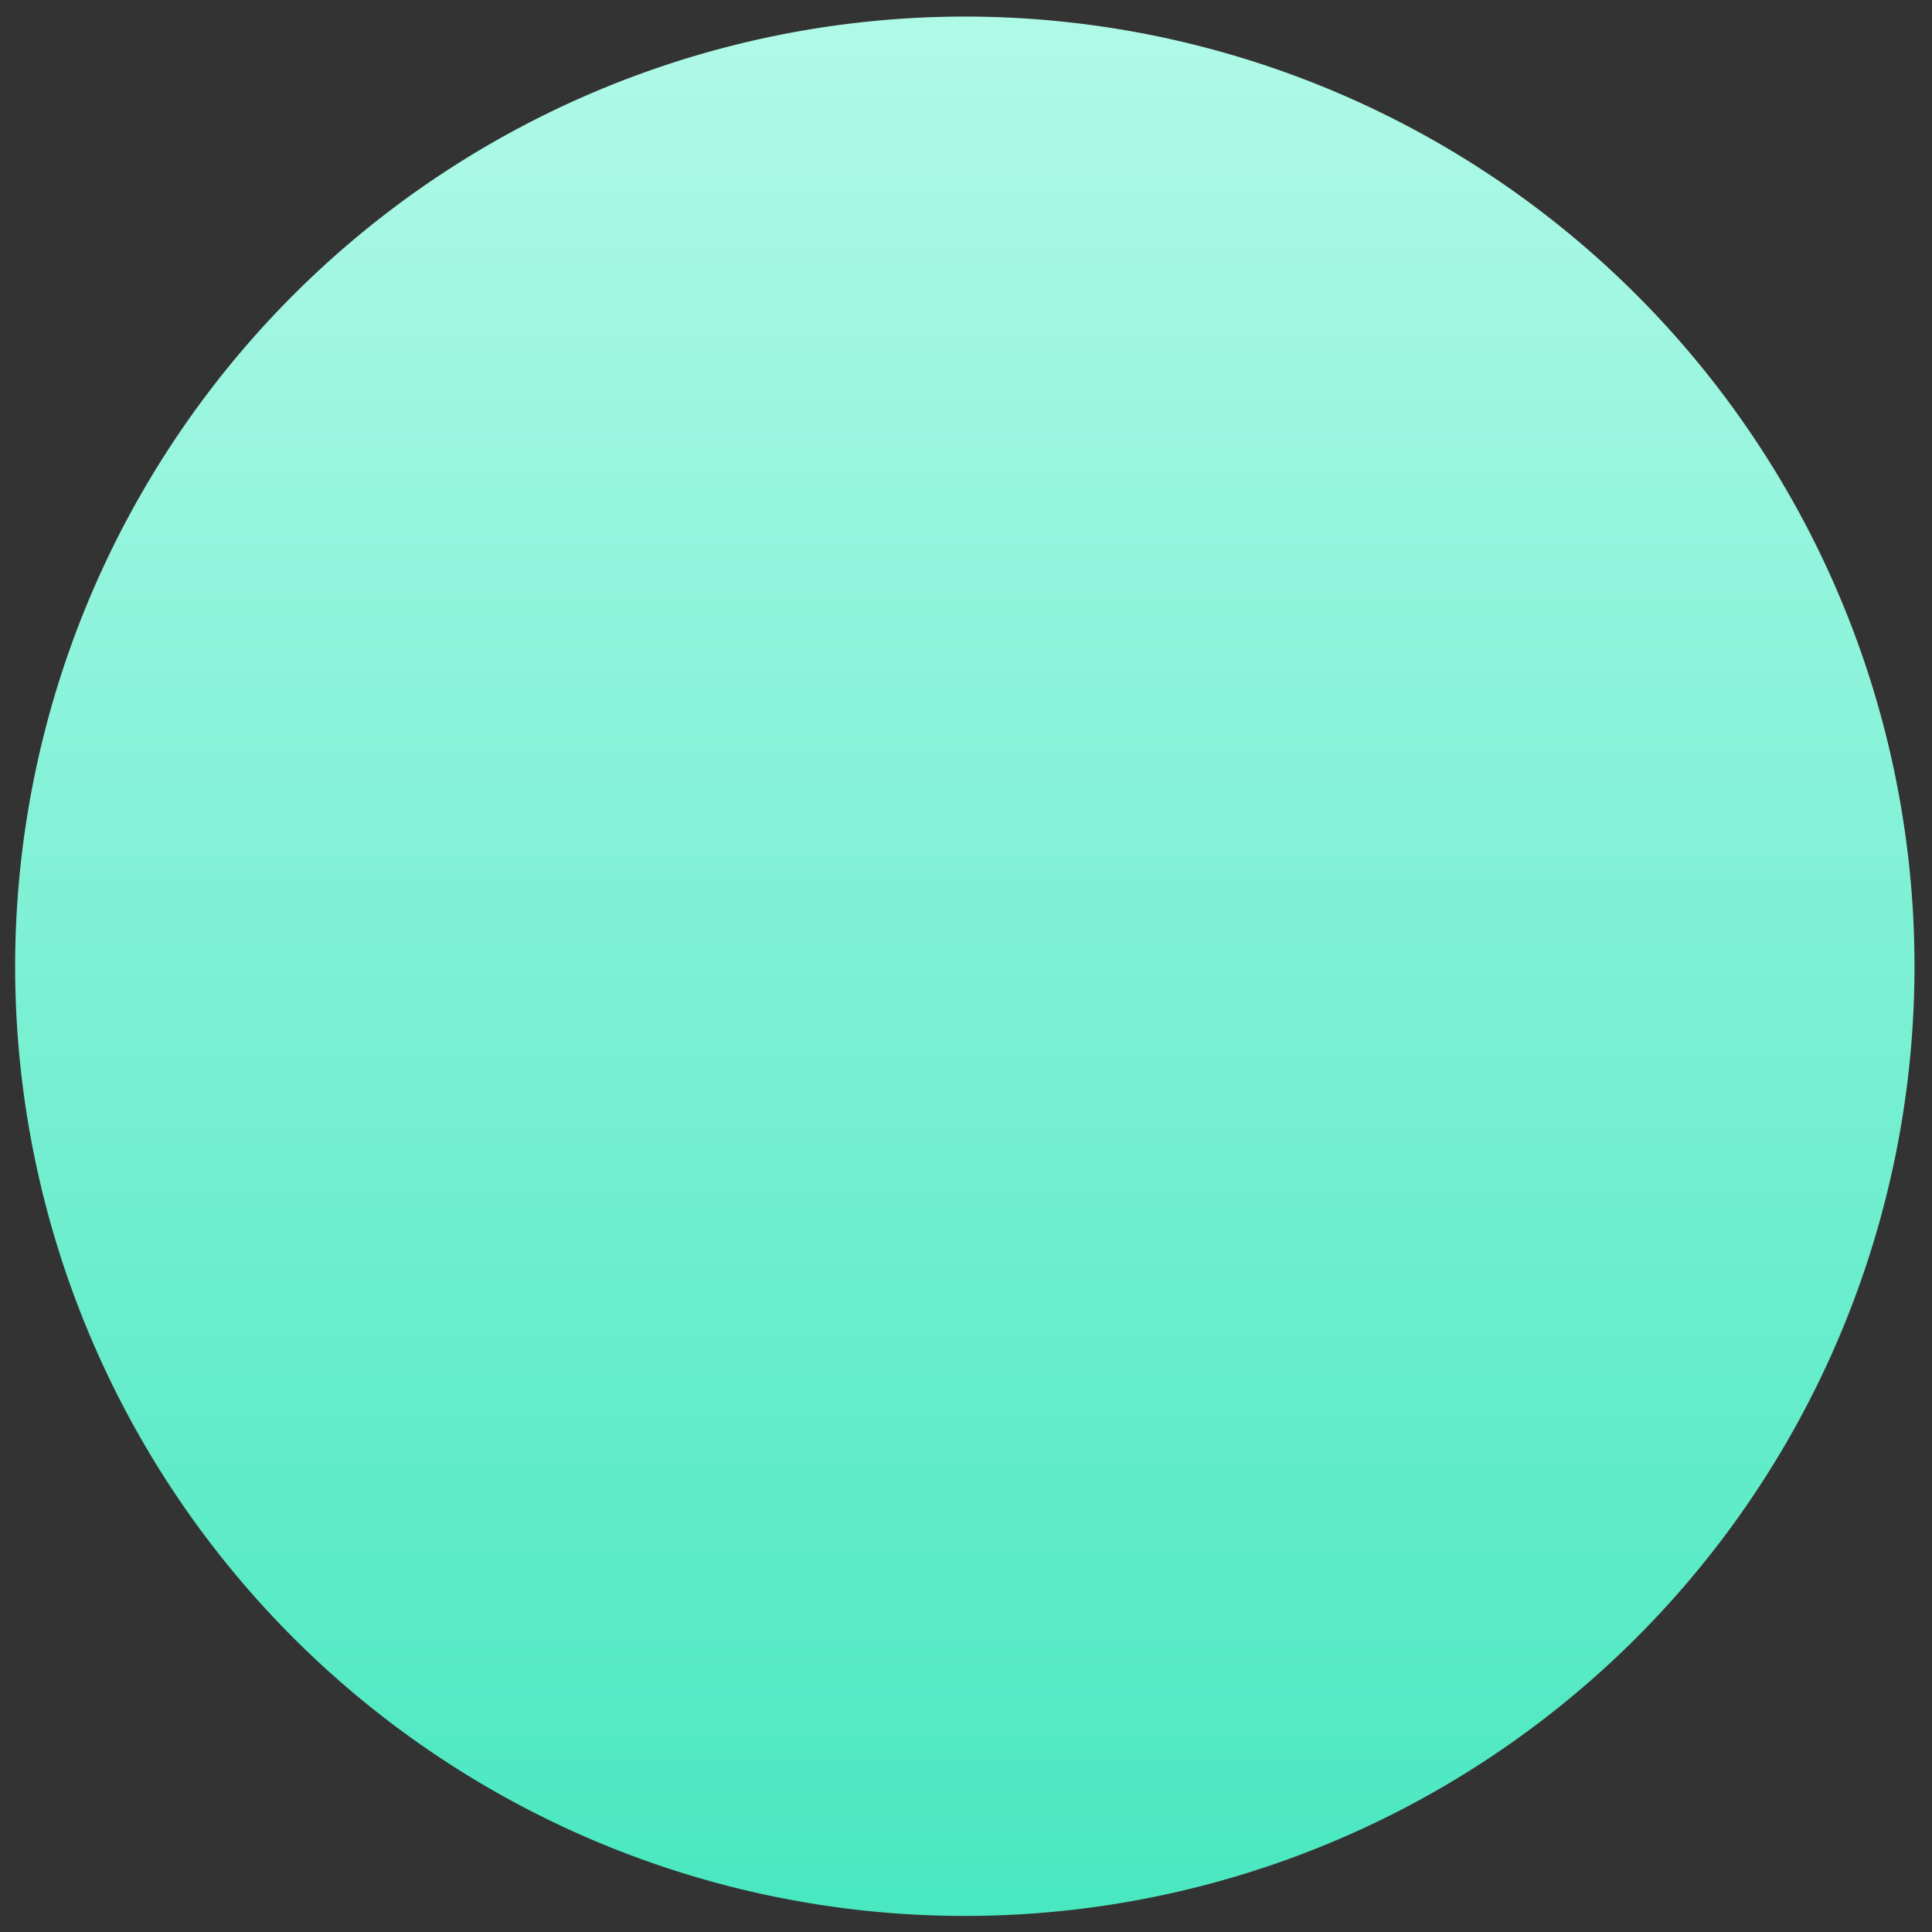 <svg xmlns="http://www.w3.org/2000/svg" xmlns:xlink="http://www.w3.org/1999/xlink" width="74" height="74" viewBox="0 0 74 74">
  <rect x="0" y="0" width="74" height="74" fill="#333333" stroke="none"/>
<defs>
    <style>
      .cls-1 {
        fill-rule: evenodd;
        fill: url(#linear-gradient);
      }
    </style>
    <linearGradient id="linear-gradient" x1="806.547" y1="2655.19" x2="806.547" y2="2582.44" gradientUnits="userSpaceOnUse">
      <stop offset="0" stop-color="#49e8c0"/>
      <stop offset="0.99" stop-color="#aff9e7"/>
      <stop offset="1" stop-color="#aff9e7"/>
    </linearGradient>
  </defs>
  <path id="course-ui-info-c5" class="cls-1" d="M806.551,2582.45a36.375,36.375,0,1,1-36.424,36.37A36.394,36.394,0,0,1,806.551,2582.45Z" transform="translate(-769.547 -2581.815)"/>
</svg>
